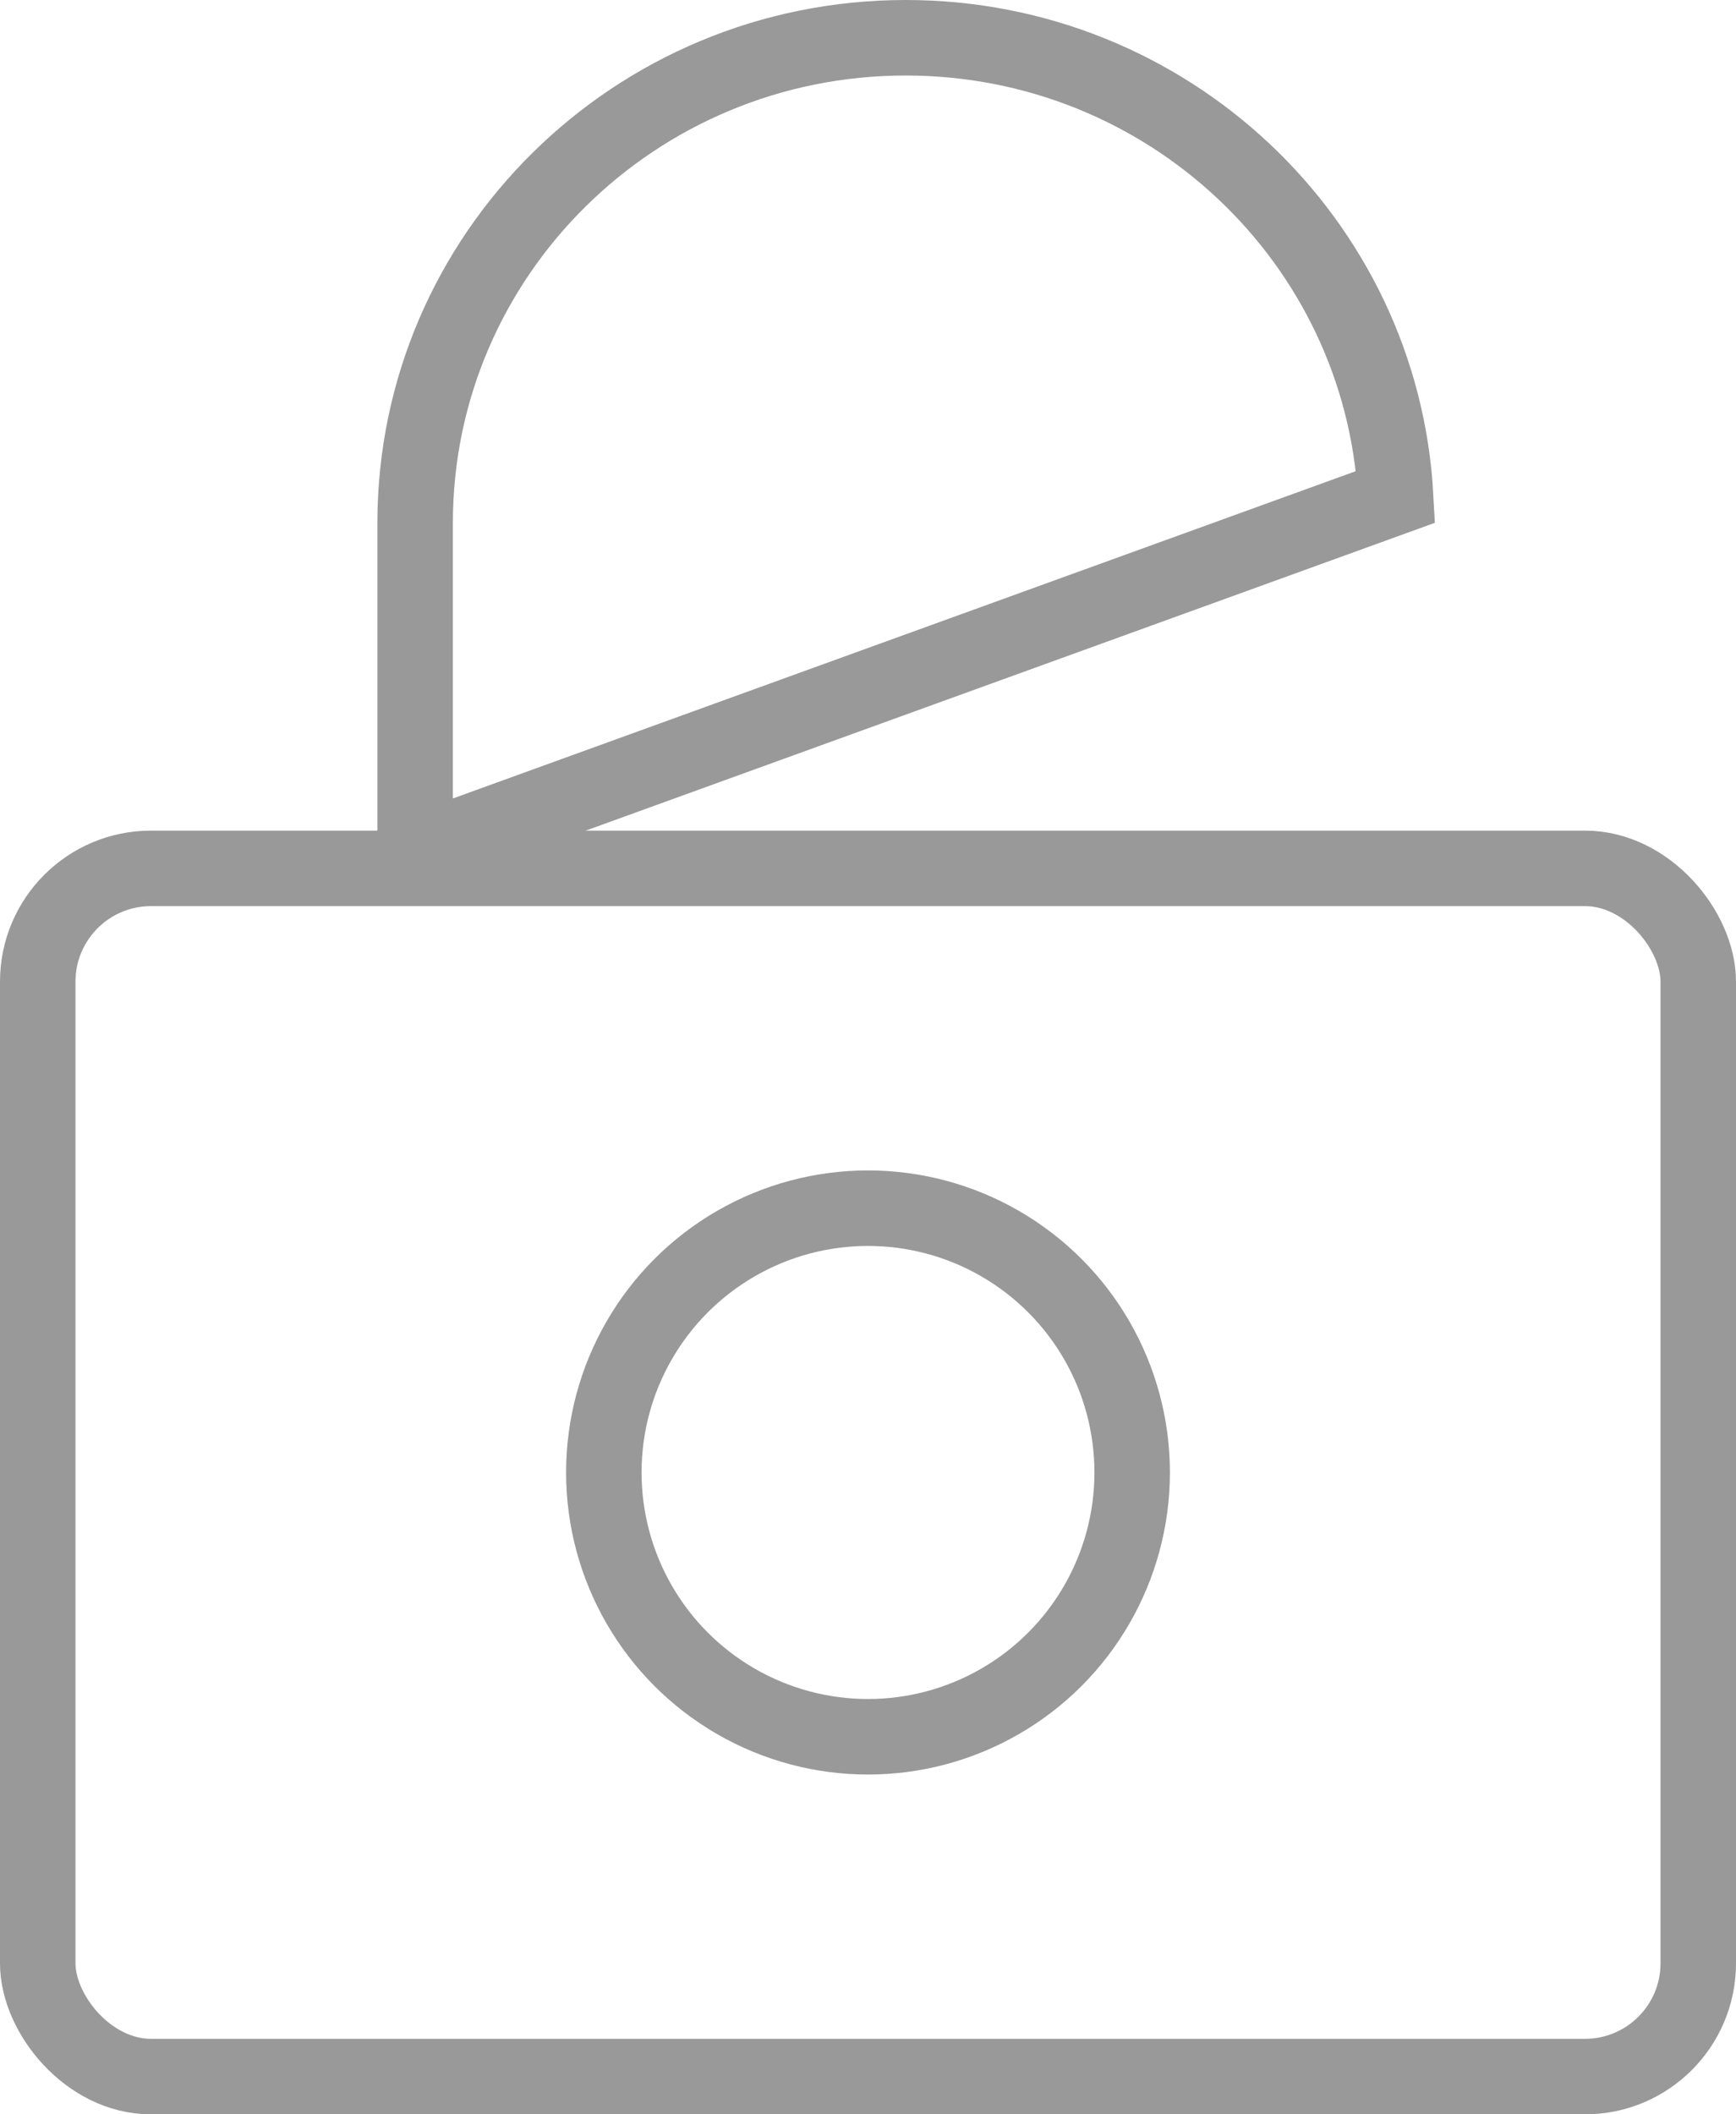 <?xml version="1.0" encoding="UTF-8"?>
<svg width="23px" height="28px" viewBox="0 0 23 28" version="1.1" xmlns="http://www.w3.org/2000/svg" xmlns:xlink="http://www.w3.org/1999/xlink">
    <!-- Generator: Sketch 49.3 (51167) - http://www.bohemiancoding.com/sketch -->
    <title>密码</title>
    <desc>Created with Sketch.</desc>
    <defs></defs>
    <g id="EHR后台管理视觉效果" stroke="none" stroke-width="1" fill="none" fill-rule="evenodd">
        <g id="0.1登录页" transform="translate(-790, -580)" stroke="#999999">
            <g id="Group-3" transform="translate(723, 311)">
                <g id="Group-5" transform="translate(67, 269)">
                    <g id="密码">
                        <rect id="Rectangle-3" x="0.5" y="11.5" width="22" height="16" rx="1.5"></rect>
                        <circle id="Oval-4" cx="11.5" cy="19.5" r="3.5"></circle>
                        <path d="M5.5,11.287 L18.491,6.58 C18.308,3.193 15.473,0.5 12,0.5 C8.409,0.5 5.5,3.379 5.5,6.927 L5.5,11.287 Z" id="Rectangle-13"></path>
                    </g>
                </g>
            </g>
        </g>
    </g>
</svg>